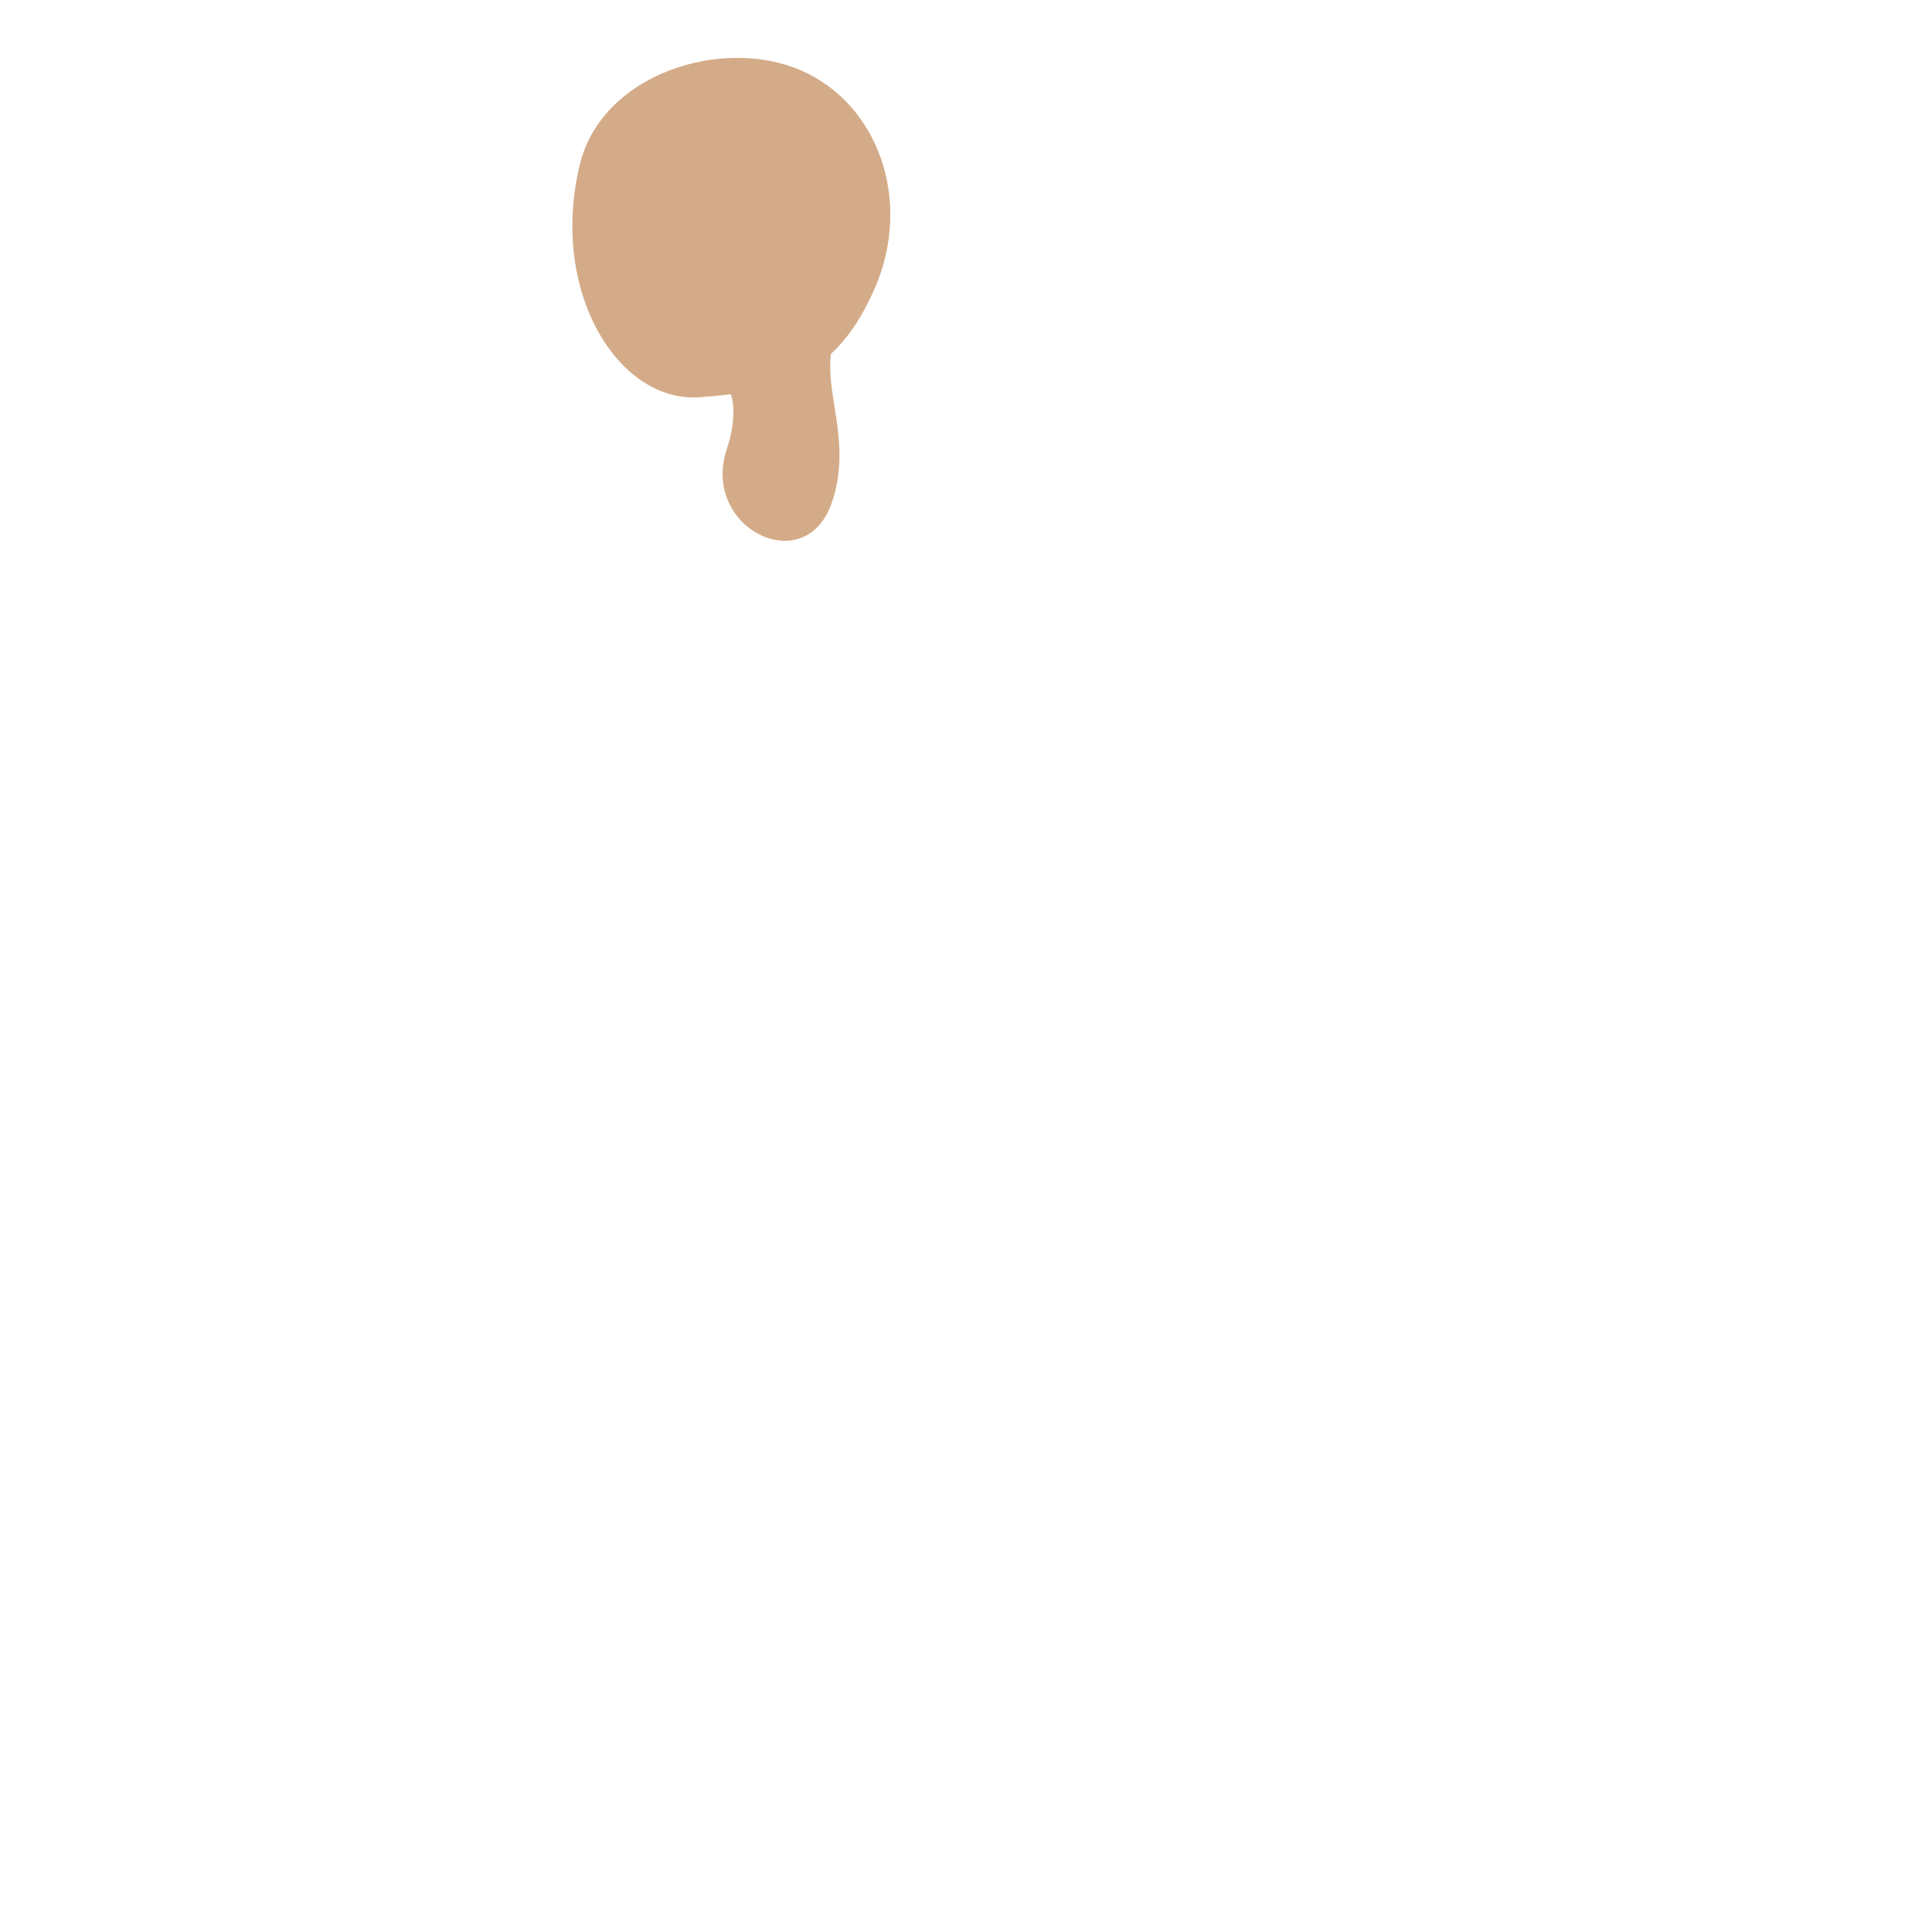 <svg xmlns="http://www.w3.org/2000/svg" viewBox="0 0 36 36">
  <path fill="#D4AB88" d="M14.919 1.309c-1.46-.632-3.707.061-4.116 1.762-.572 2.374.726 4.444 2.239 4.331 1.586-.118 2.568-.436 3.263-2.042.695-1.605.074-3.419-1.386-4.051z"/>
  <path fill="#D4AB88" d="M15.871 5.765c2.237-2.457-2.957-2.383-2.957-2.383-.983.003-.362 1.661-.853 2.538-.337.607.985.979.985.979s.612.011.62.755v.007c.001.189-.026.413-.124.71-.489 1.472 1.477 2.449 1.965.975.193-.584.143-1.104.071-1.586l-.007-.043c-.109-.715-.253-1.344.3-1.952z"/>
</svg>
